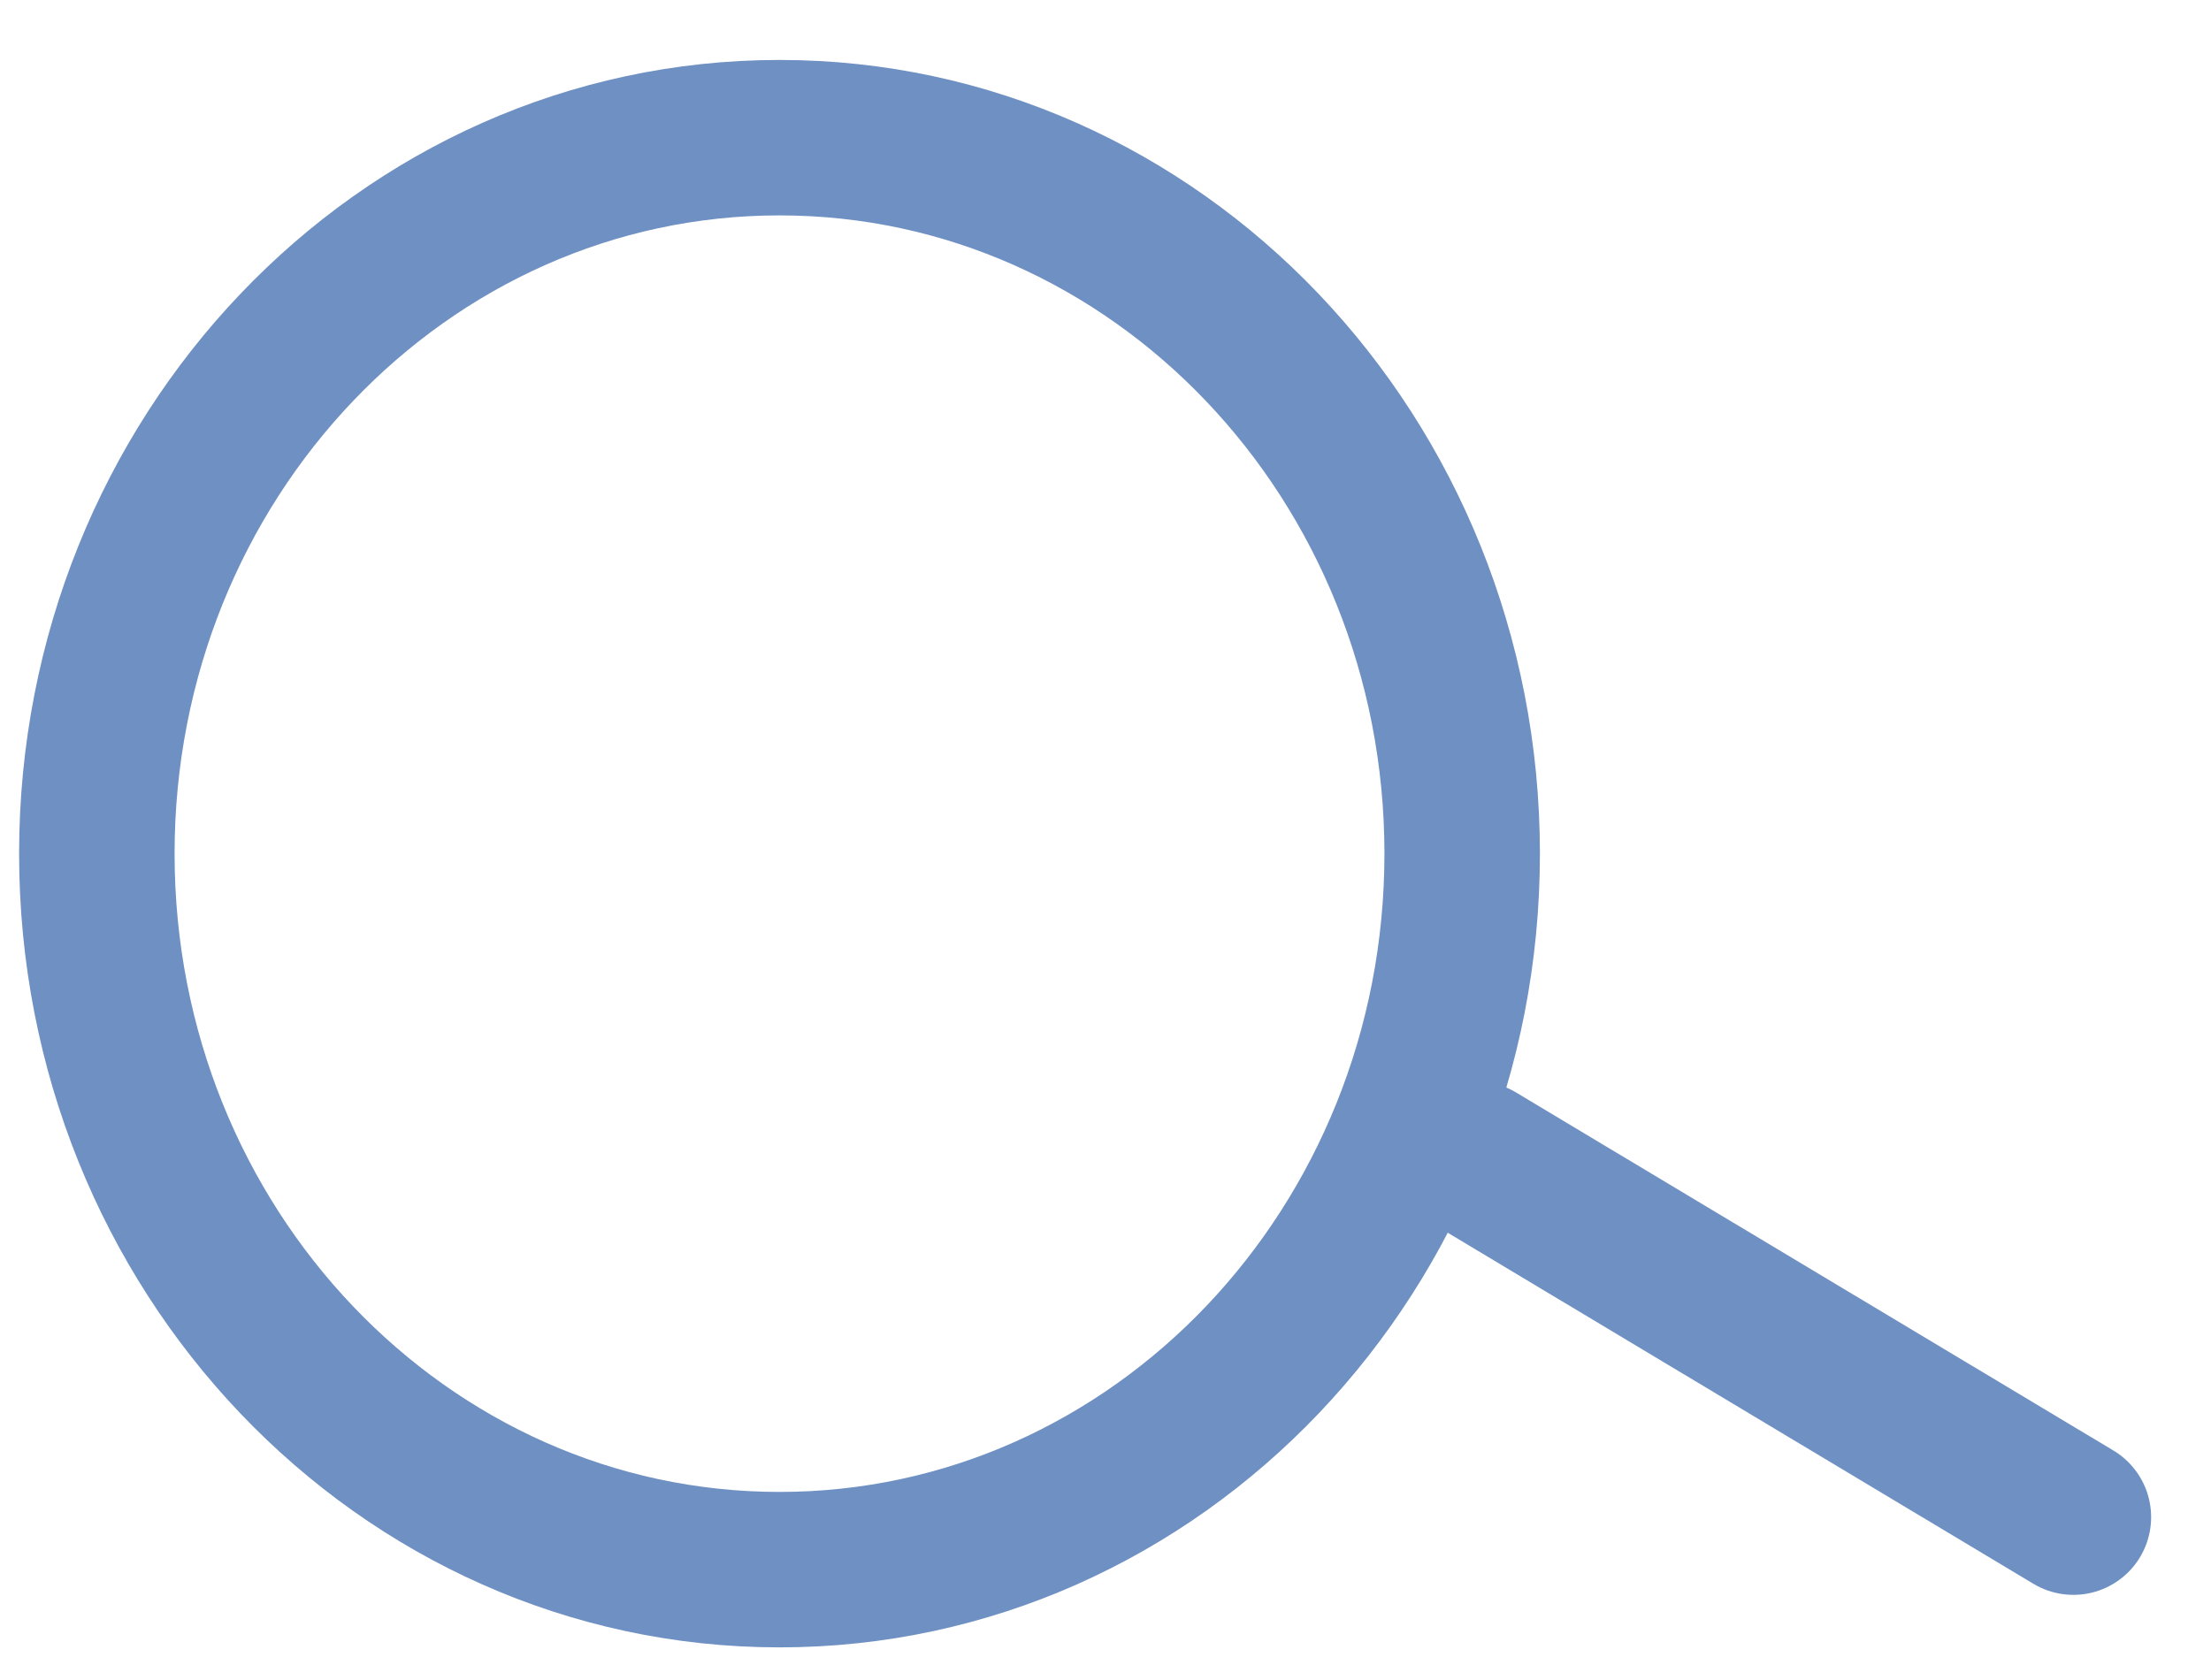 <svg width="25" height="19" viewBox="0 0 25 19" fill="none" xmlns="http://www.w3.org/2000/svg">
<path d="M16.69 13.109L23.444 17.158" stroke="#6F90C2" stroke-width="1.758" stroke-linecap="round" stroke-linejoin="round"/>
<path d="M1.095 9.655C1.095 14.127 4.551 17.752 8.814 17.752C10.949 17.752 12.882 16.843 14.28 15.373C15.672 13.908 16.533 11.887 16.533 9.655C16.533 5.182 13.077 1.557 8.814 1.557C4.551 1.557 1.095 5.182 1.095 9.655Z" stroke="#6F90C2" stroke-width="1.758" stroke-linecap="round" stroke-linejoin="round"/>
</svg>

